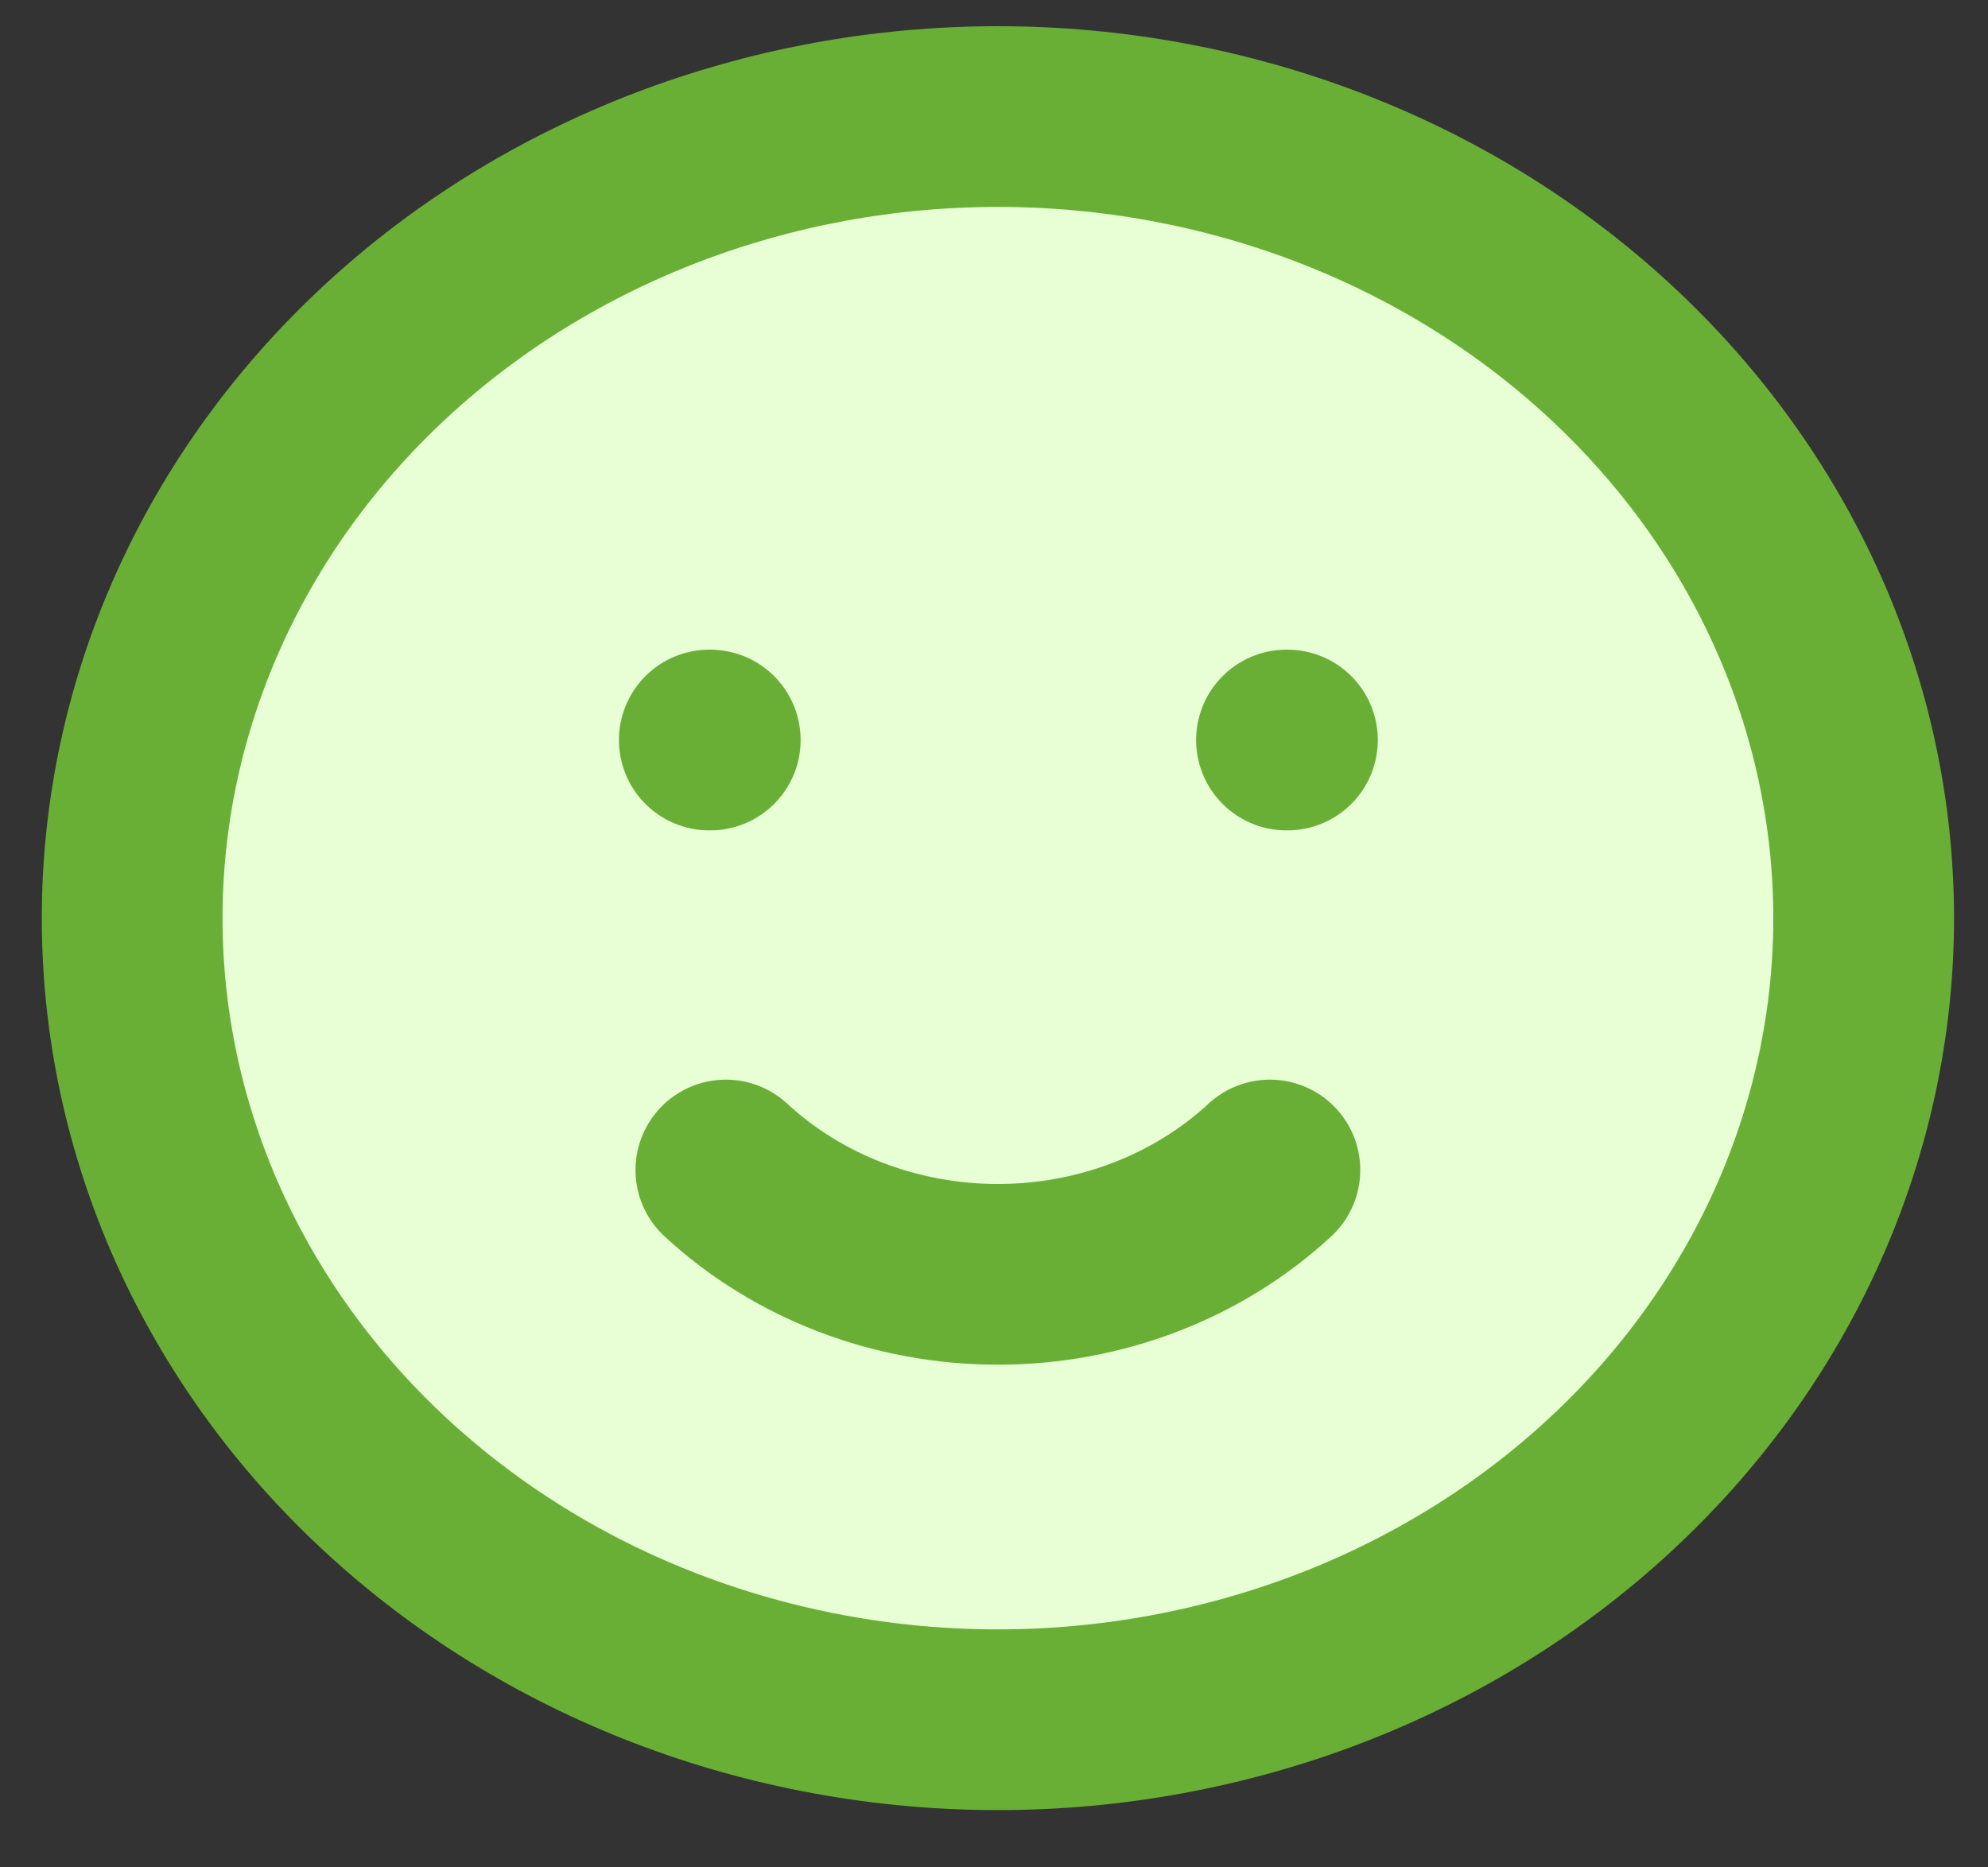 <svg width="33" height="31" viewBox="0 0 33 31" fill="none" xmlns="http://www.w3.org/2000/svg">
<rect x="0" y="0" width="33" height="31" fill="#333333" stroke="none"/>
<path d="M29.842 20.334C30.564 18.72 30.936 16.989 30.936 15.242C30.936 11.713 29.421 8.328 26.726 5.833C24.031 3.337 20.376 1.935 16.564 1.935C12.753 1.935 9.098 3.337 6.403 5.833C3.708 8.328 2.194 11.713 2.194 15.242C2.194 16.989 2.565 18.72 3.287 20.334C4.01 21.949 5.068 23.416 6.403 24.651C7.737 25.887 9.321 26.867 11.065 27.536C12.809 28.204 14.677 28.549 16.564 28.549C18.452 28.549 20.32 28.204 22.064 27.536C23.808 26.867 25.392 25.887 26.726 24.651C28.061 23.416 29.119 21.949 29.842 20.334Z" fill="#E8FFD6"/>
<path d="M21.08 19.423C19.882 20.532 18.258 21.155 16.564 21.155C14.871 21.155 13.247 20.532 12.049 19.423M11.774 12.285H11.79M21.355 12.285H21.371M30.936 15.242C30.936 16.989 30.564 18.72 29.842 20.334C29.119 21.949 28.061 23.416 26.726 24.651C25.392 25.887 23.808 26.867 22.064 27.536C20.32 28.204 18.452 28.549 16.564 28.549C14.677 28.549 12.809 28.204 11.065 27.536C9.321 26.867 7.737 25.887 6.403 24.651C5.068 23.416 4.01 21.949 3.287 20.334C2.565 18.72 2.194 16.989 2.194 15.242C2.194 11.713 3.708 8.328 6.403 5.833C9.098 3.337 12.753 1.935 16.564 1.935C20.376 1.935 24.031 3.337 26.726 5.833C29.421 8.328 30.936 11.713 30.936 15.242Z" stroke="#6AAF35" stroke-width="3" stroke-linecap="round" stroke-linejoin="round"/>
</svg>
